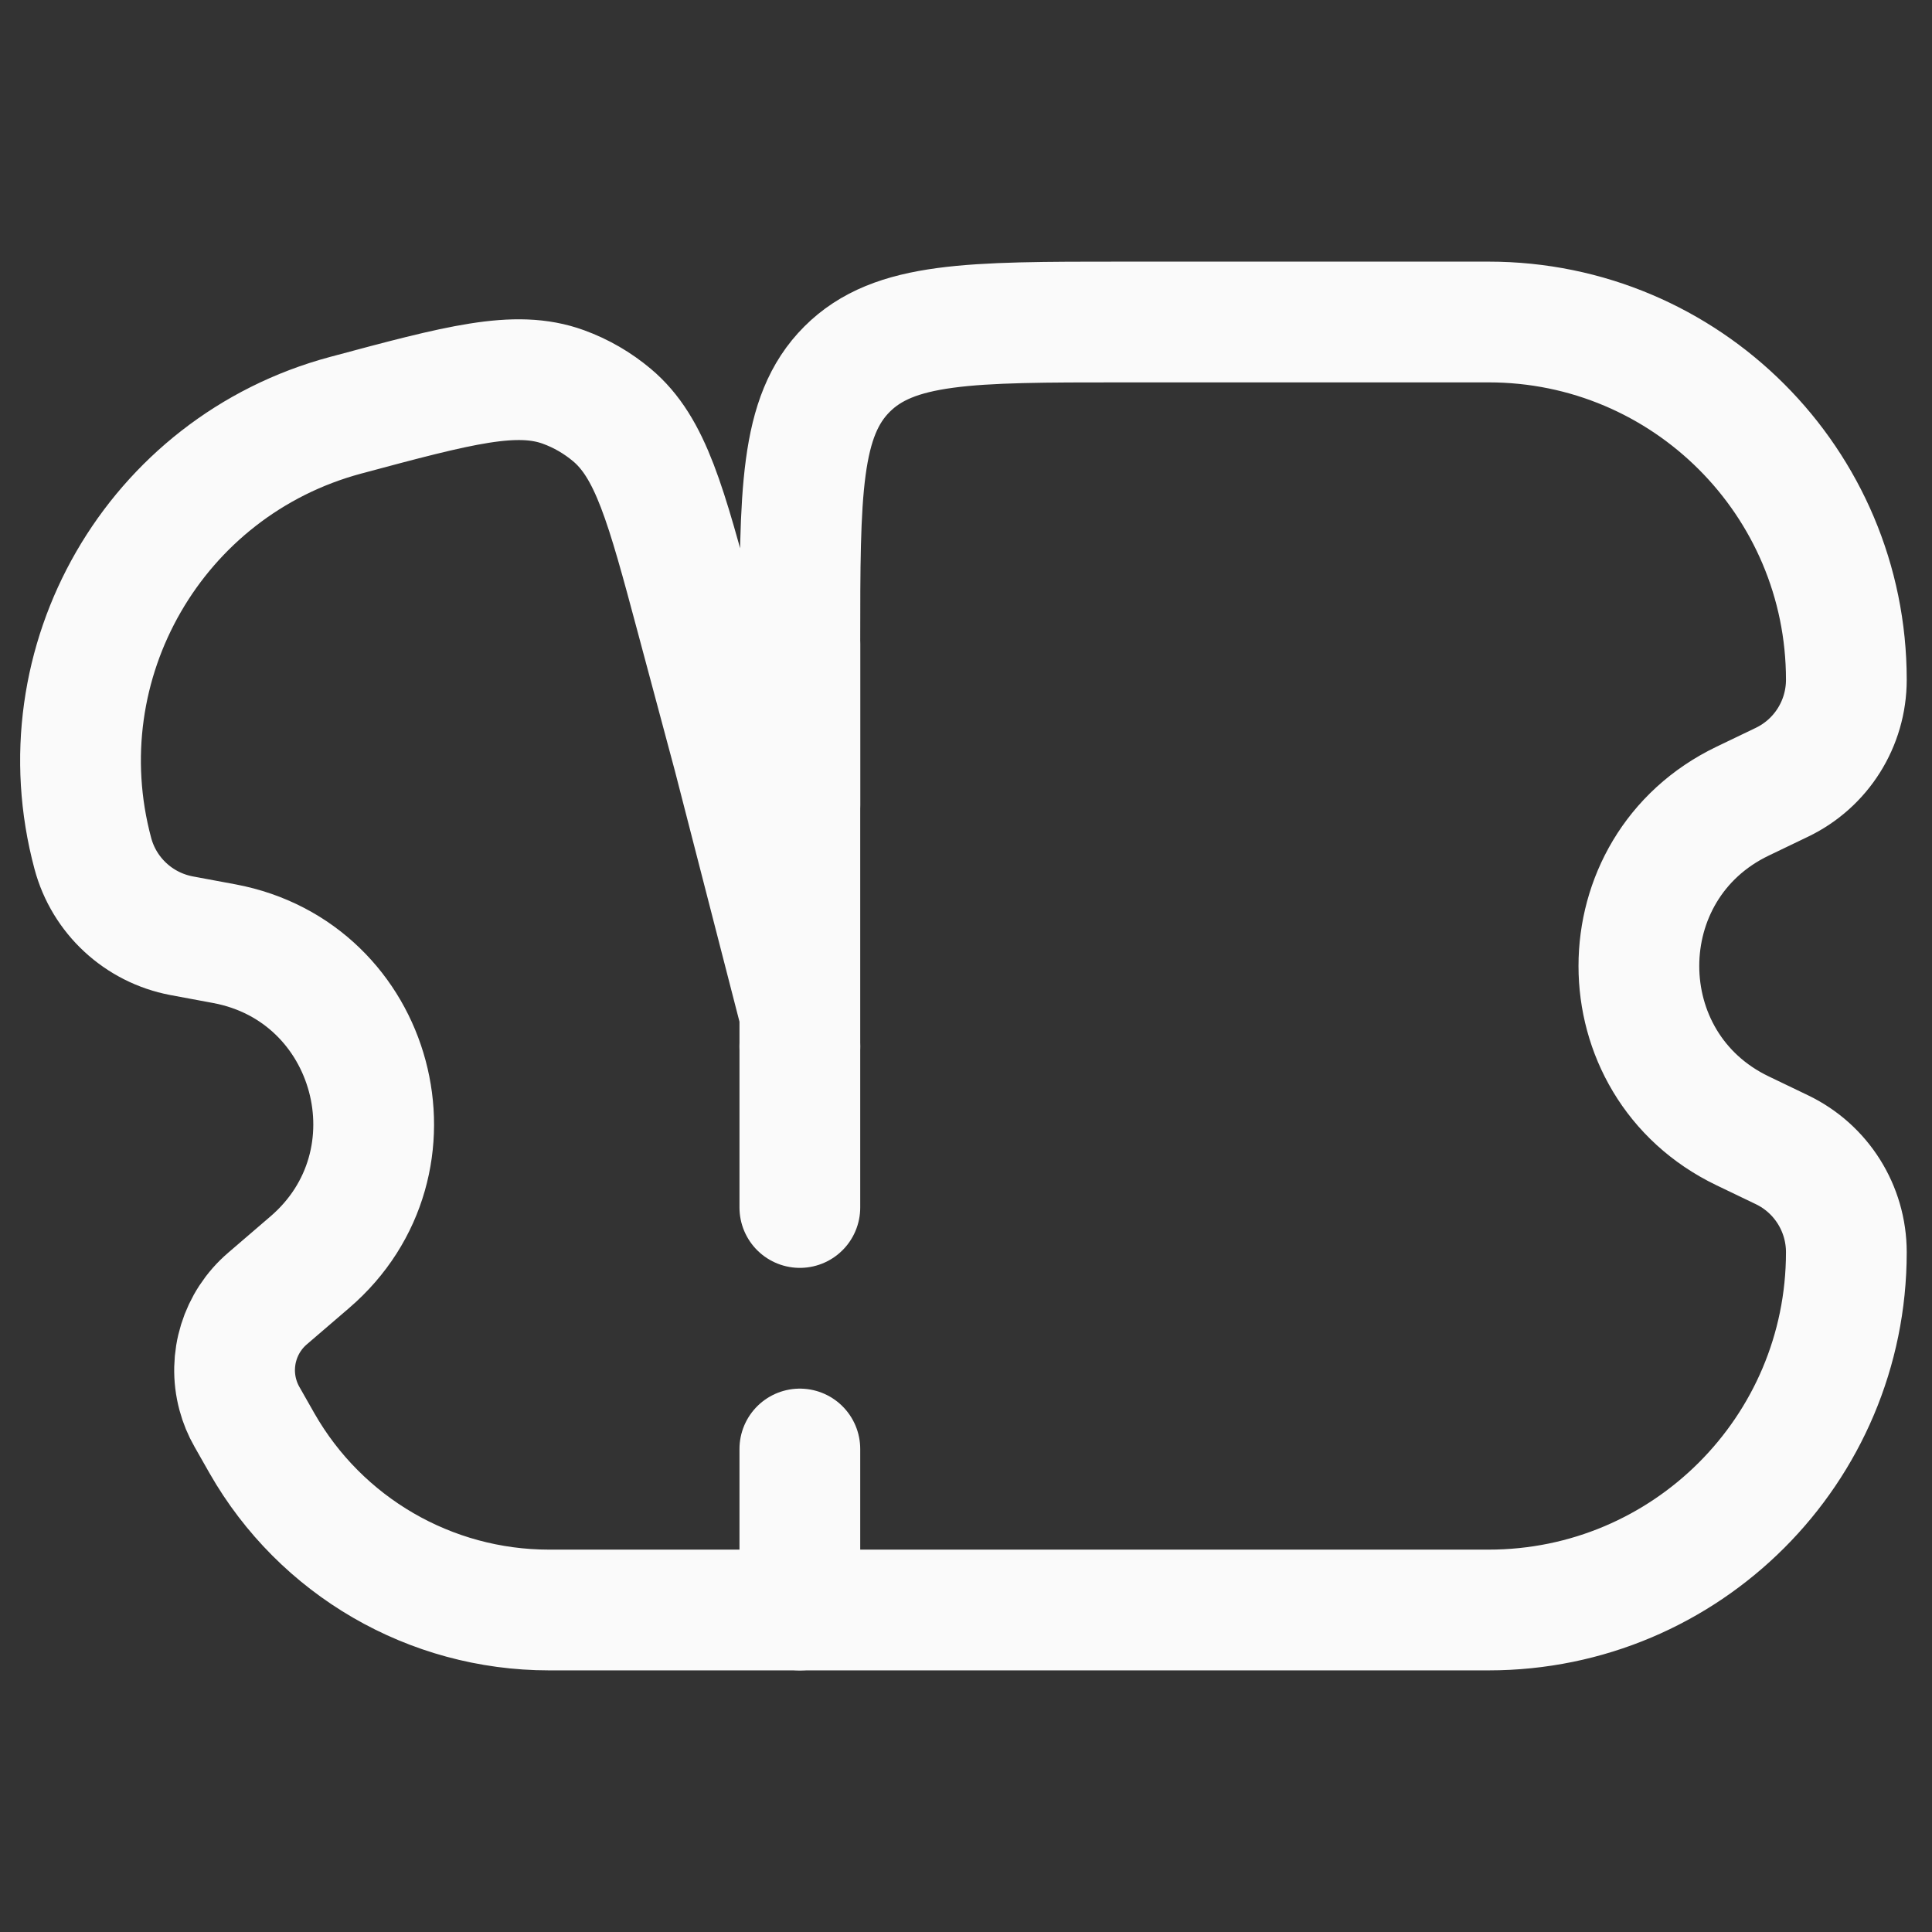 <svg width="24" height="24" viewBox="0 0 24 24" fill="none" xmlns="http://www.w3.org/2000/svg">
<rect x="0" y="0" width="24" height="24" fill="#333333" stroke="none"/>
<path d="M11.936 20L6.82 20C5.346 20 3.986 19.21 3.255 17.93L3.068 17.601C3.018 17.514 2.98 17.421 2.954 17.324C2.837 16.888 2.981 16.424 3.323 16.131L3.848 15.68C5.294 14.439 4.661 12.075 2.788 11.723L2.256 11.624C1.722 11.523 1.293 11.126 1.153 10.601C0.517 8.23 1.924 5.793 4.295 5.158V5.158C5.703 4.78 6.407 4.592 6.999 4.807C7.219 4.887 7.422 5.005 7.601 5.155C8.084 5.56 8.273 6.264 8.65 7.672L9.11 9.389L9.936 12.597M9.936 20H18.492C20.947 20 22.936 18.01 22.936 15.556C22.936 15.012 22.625 14.517 22.135 14.282L21.648 14.048C19.929 13.223 19.929 10.777 21.648 9.952L22.135 9.718C22.625 9.483 22.936 8.988 22.936 8.444C22.936 5.99 20.947 4 18.492 4H13.936C12.051 4 11.108 4 10.522 4.586C9.936 5.172 9.936 6.114 9.936 8V13" stroke="#FAFAFA" stroke-width="1.5" stroke-linecap="round"/>
<path d="M9.936 8L9.936 20" stroke="#FAFAFA" stroke-width="1.5" stroke-linecap="round" stroke-dasharray="2 3"/>
</svg>
